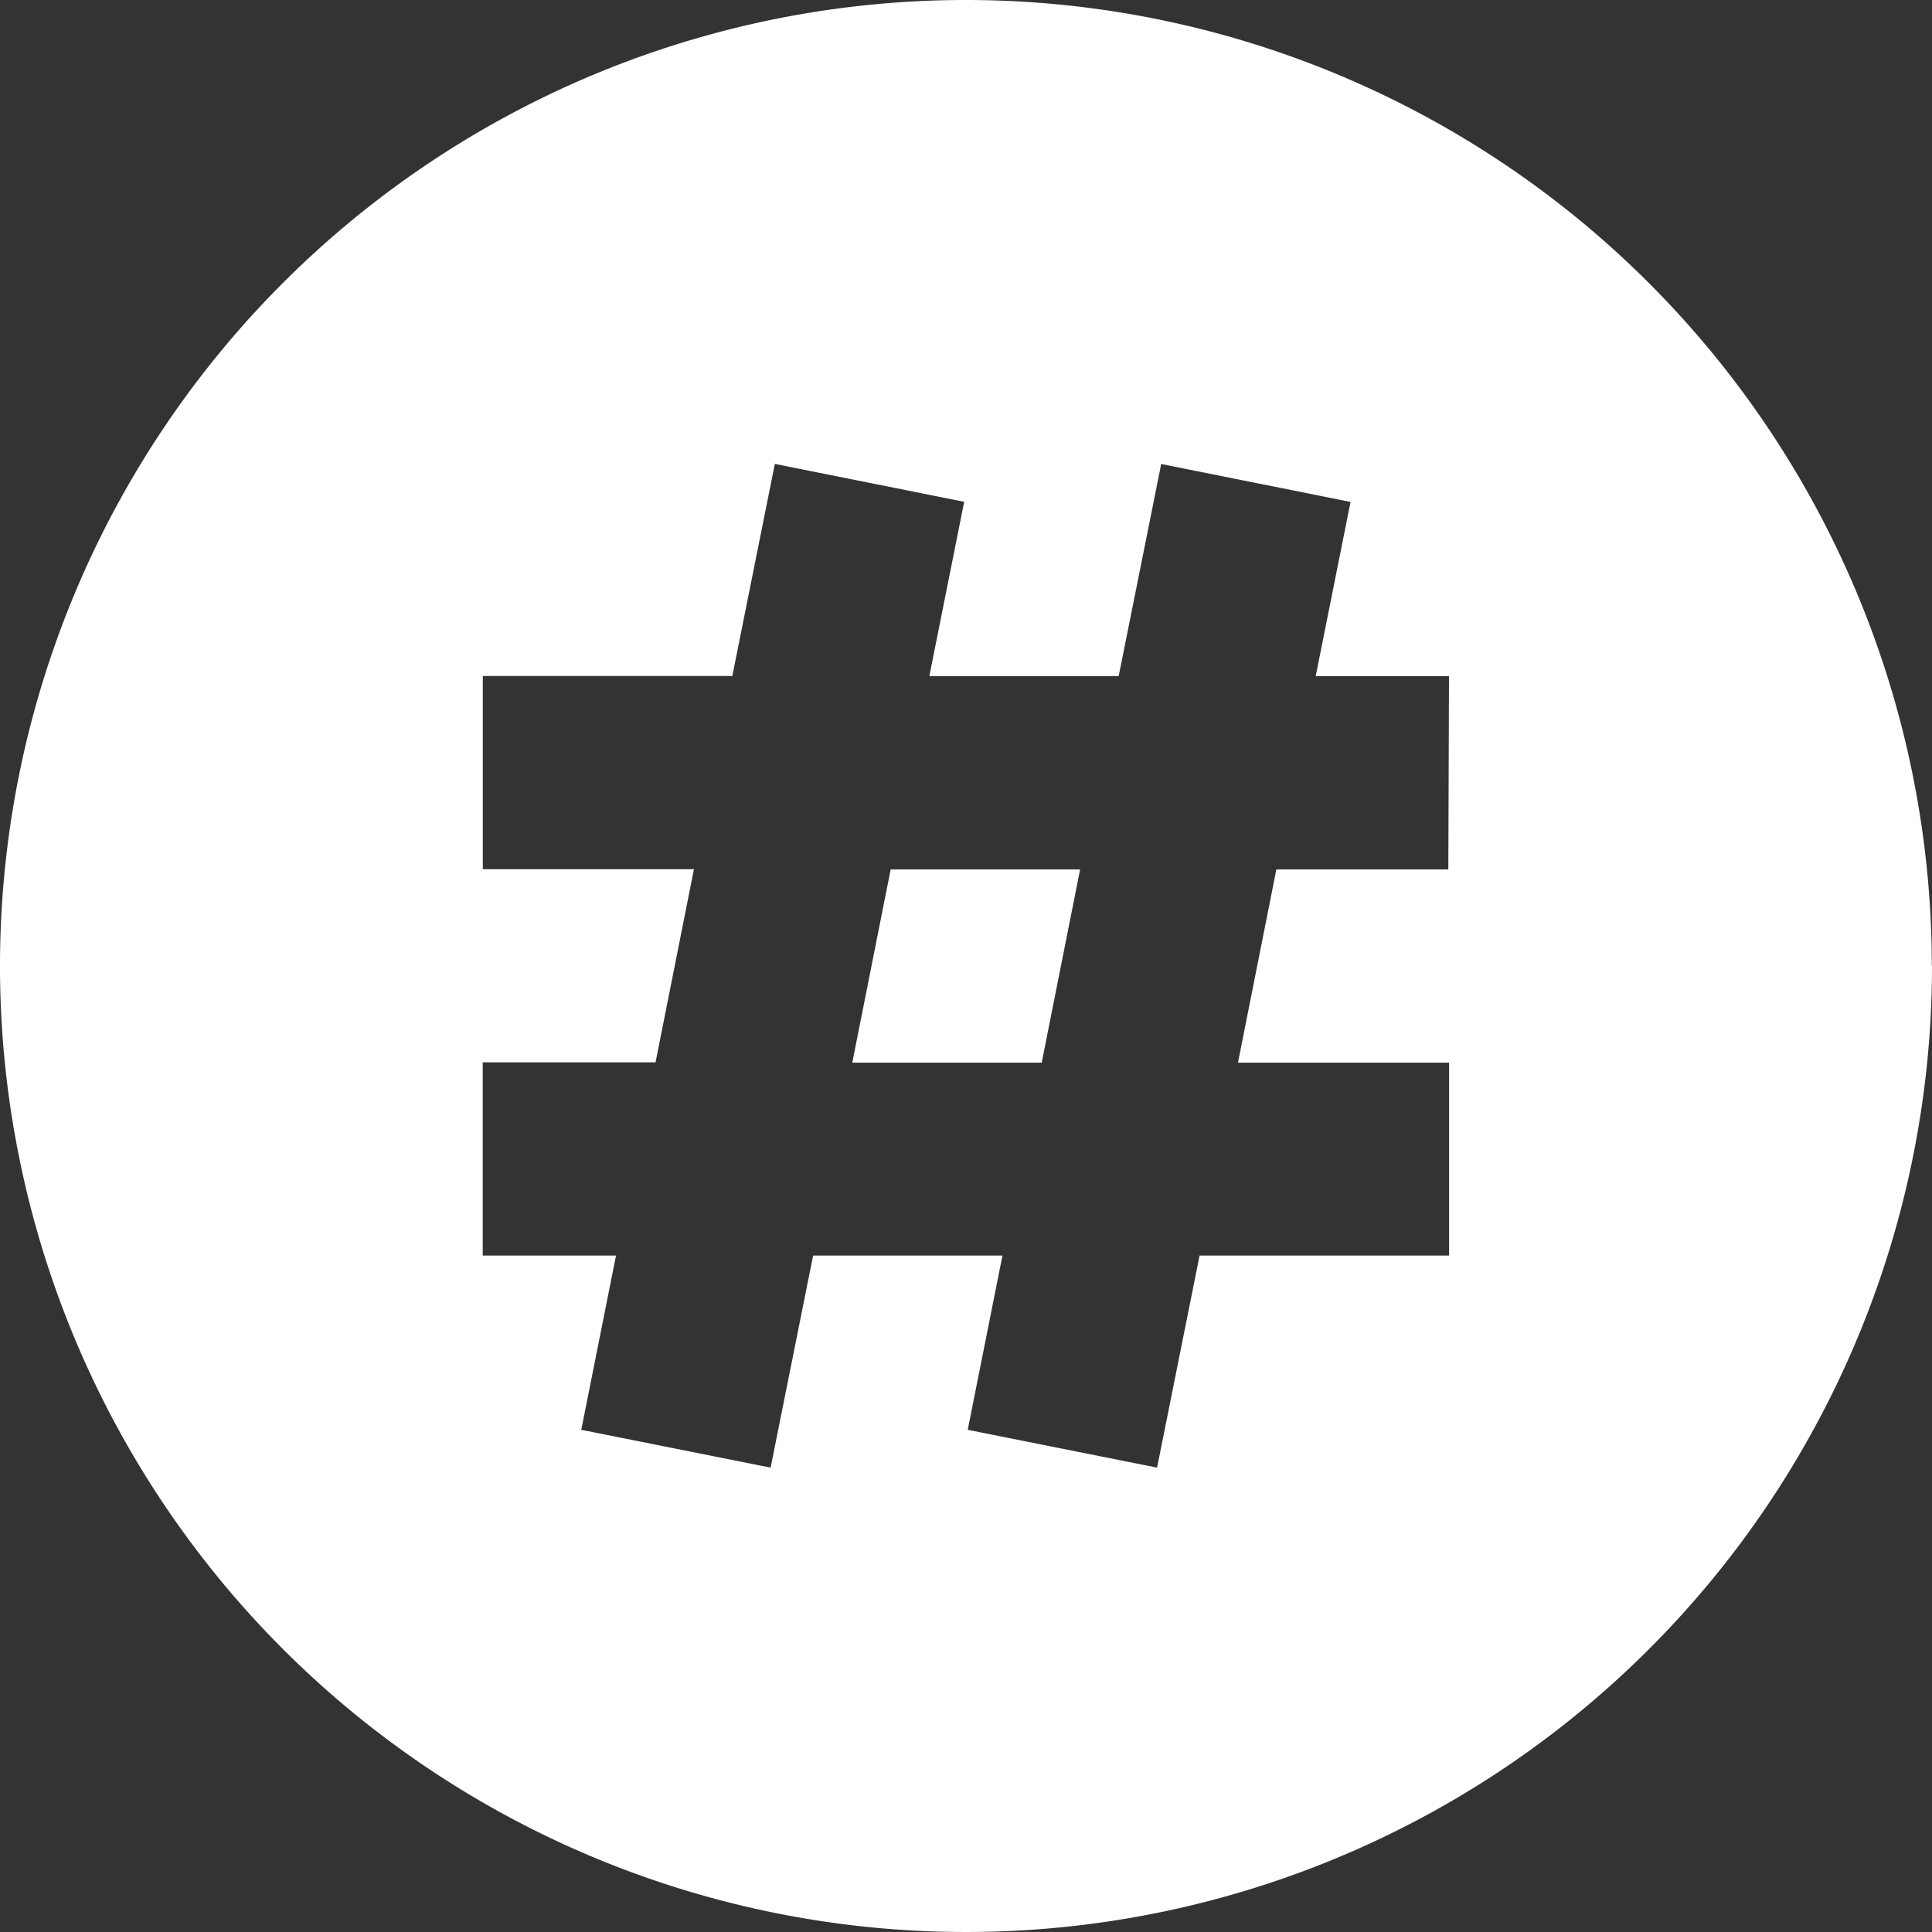<svg xmlns="http://www.w3.org/2000/svg" width="20.132" height="20.132" viewBox="0 0 20.132 20.132">
  <rect x="0" y="0" width="20.132" height="20.132" fill="#333333" stroke="none"/>
  <path id="noun-number-2453748" d="M131.769,53.716H130.38l.363-1.816-1.973-.395-.443,2.21h-1.973l.363-1.816-1.973-.395-.443,2.21h-2.6v2.013h2.2l-.4,2.013H121.7v2.013h1.389l-.362,1.816,1.973.394.443-2.21h1.973l-.362,1.816,1.973.394.443-2.21h2.6V57.743h-2.2l.4-2.013h1.792Zm5.033,3.02A10.066,10.066,0,1,1,126.736,46.67,10.067,10.067,0,0,1,136.8,56.736ZM125.951,55.73h1.974l-.4,2.013h-1.974Z" transform="translate(-116.67 -46.67)" fill="#fff" fill-rule="evenodd"/>
</svg>
